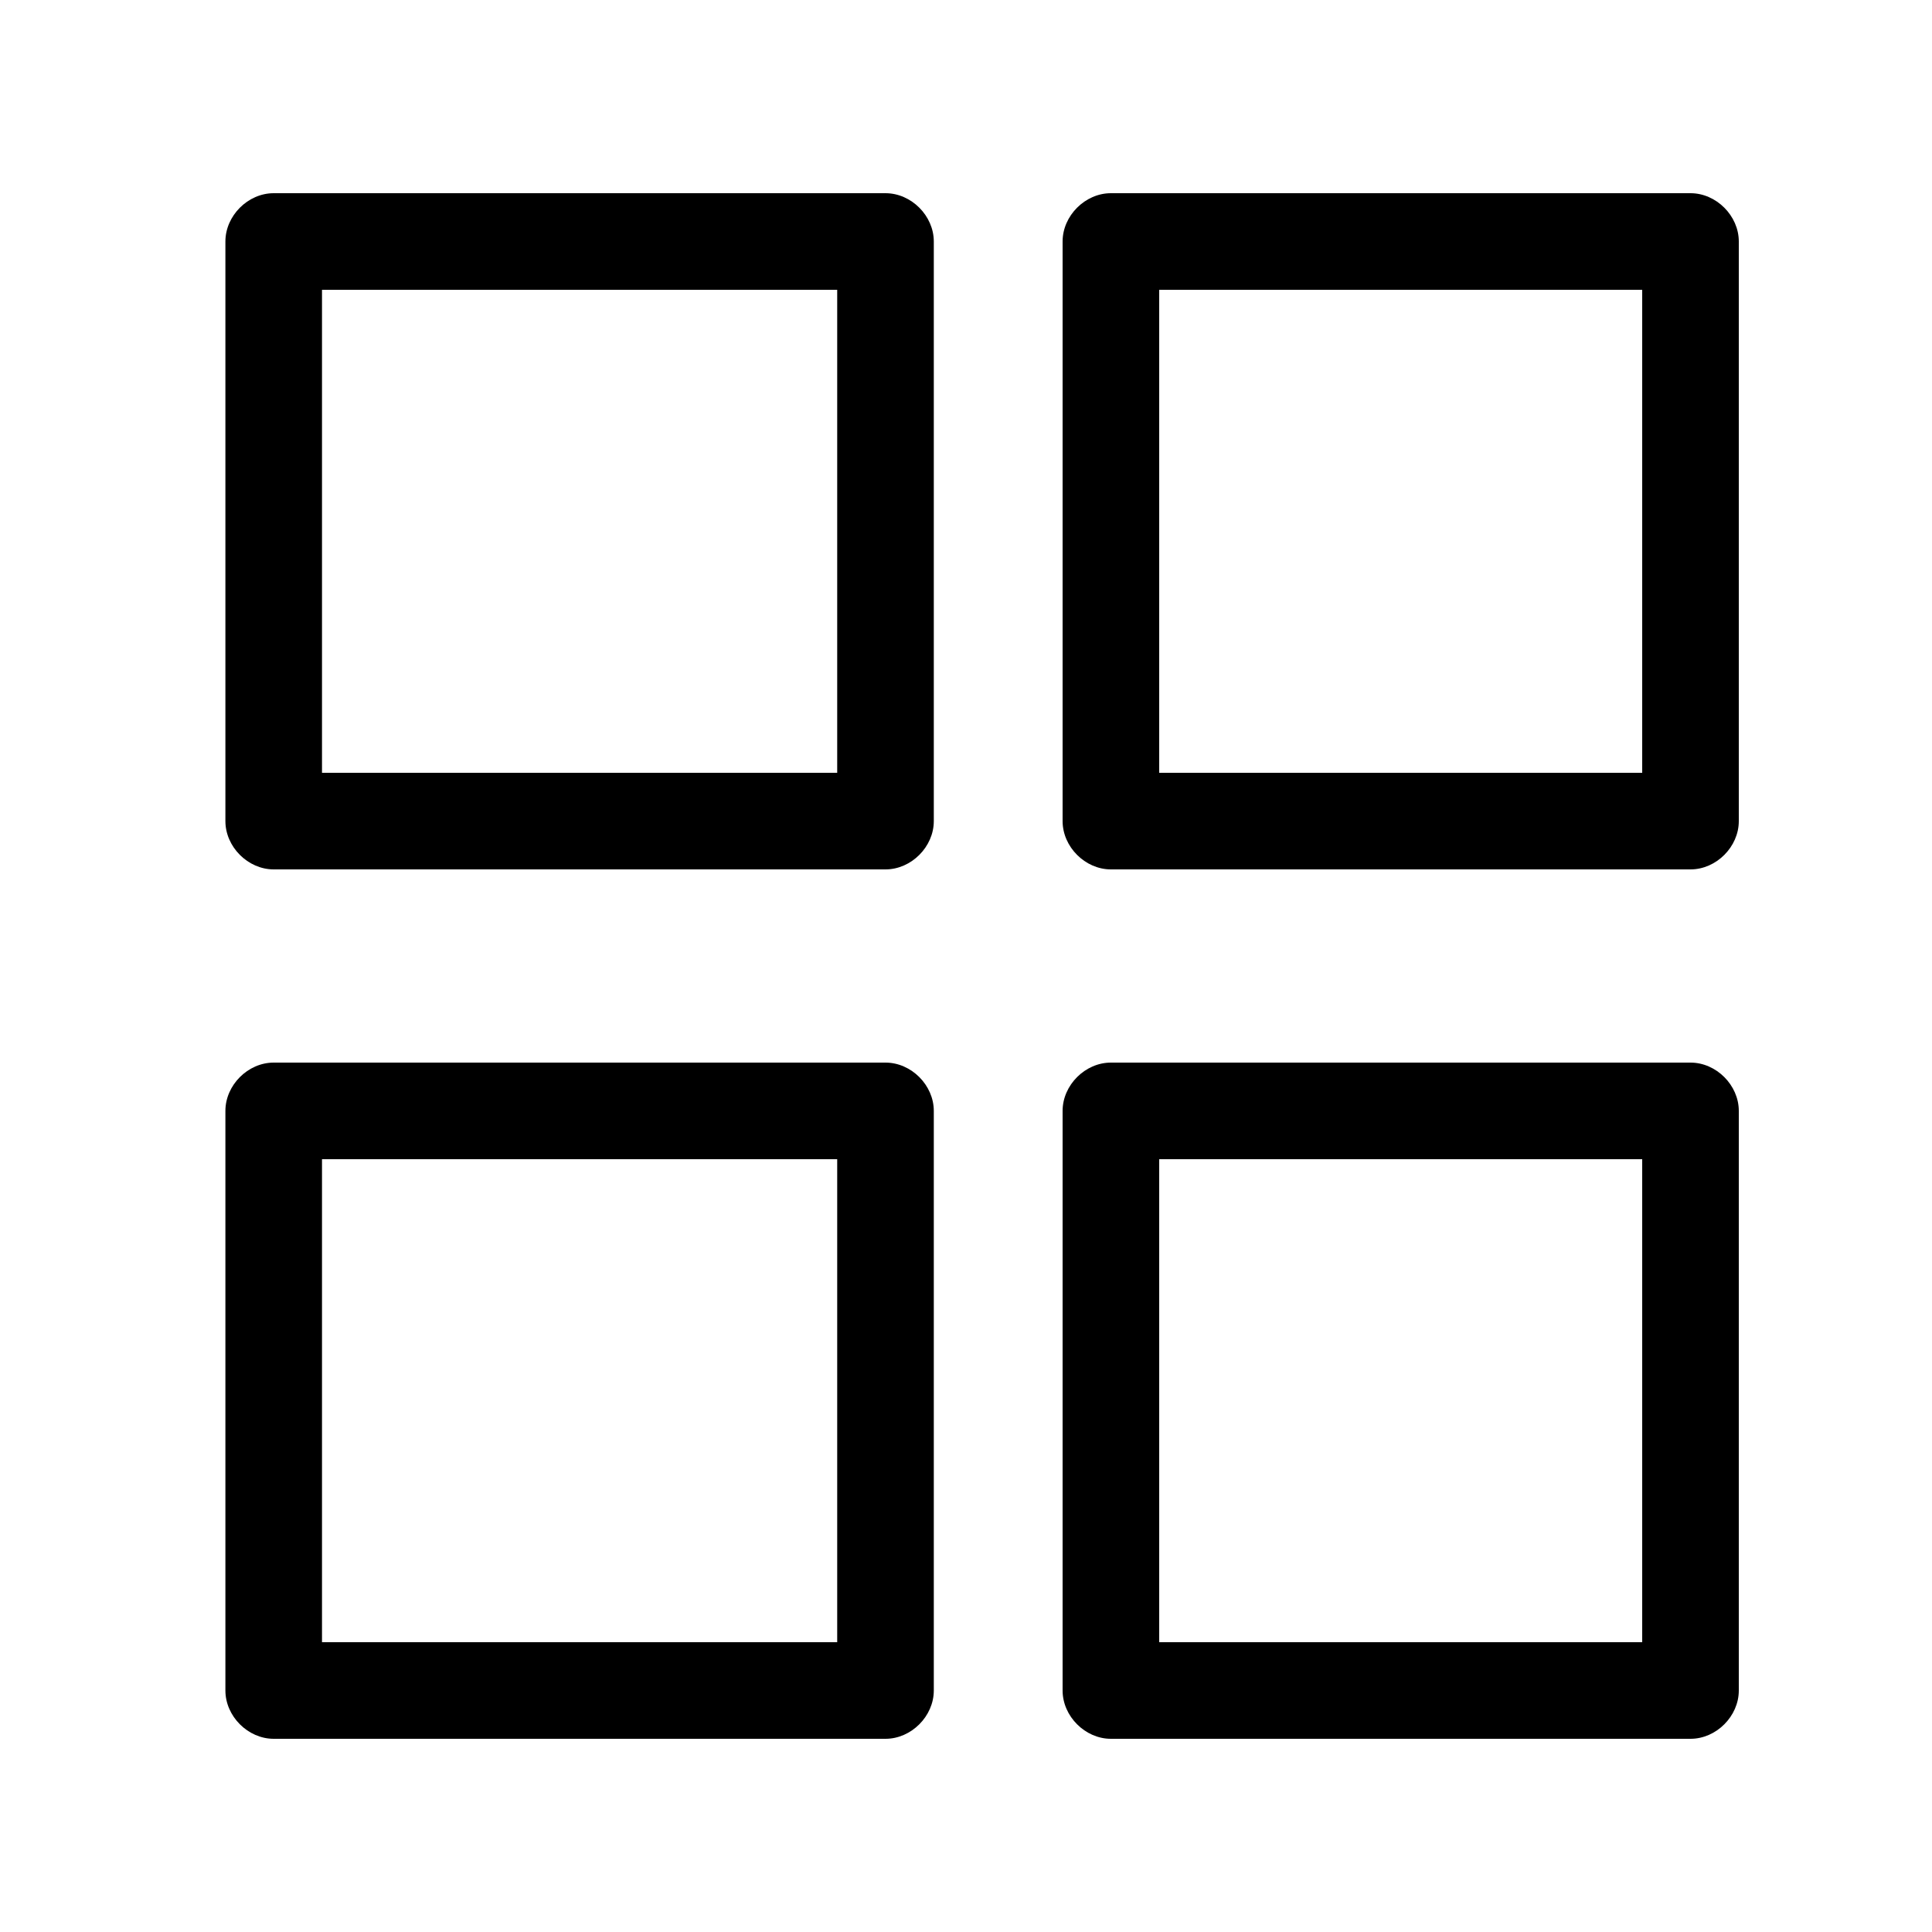 <?xml version="1.0" encoding="utf-8"?>
<!-- Generator: Adobe Illustrator 19.0.0, SVG Export Plug-In . SVG Version: 6.00 Build 0)  -->
<svg version="1.1" id="图层_1" xmlns="http://www.w3.org/2000/svg" xmlns:xlink="http://www.w3.org/1999/xlink" x="0px" y="0px"
	 viewBox="0 0 60 60" style="enable-background:new 0 0 60 60;" xml:space="preserve">
<g id="XMLID_53_">
	<path id="XMLID_68_" d="M27.5,6h-19C7.7,6,7,6.7,7,7.5v18C7,26.3,7.7,27,8.5,27h19c0.8,0,1.5-0.7,1.5-1.5v-18C29,6.7,28.3,6,27.5,6
		z M26,24H10V9h16V24z"/>
	<path id="XMLID_71_" d="M52.5,6h-18C33.7,6,33,6.7,33,7.5v18c0,0.8,0.7,1.5,1.5,1.5h18c0.8,0,1.5-0.7,1.5-1.5v-18
		C54,6.7,53.3,6,52.5,6z M51,24H36V9h15V24z"/>
	<path id="XMLID_74_" d="M27.5,33h-19C7.7,33,7,33.7,7,34.5v18C7,53.3,7.7,54,8.5,54h19c0.8,0,1.5-0.7,1.5-1.5v-18
		C29,33.7,28.3,33,27.5,33z M26,51H10V36h16V51z"/>
	<path id="XMLID_77_" d="M52.5,33h-18c-0.8,0-1.5,0.7-1.5,1.5v18c0,0.8,0.7,1.5,1.5,1.5h18c0.8,0,1.5-0.7,1.5-1.5v-18
		C54,33.7,53.3,33,52.5,33z M51,51H36V36h15V51z"/>
</g>
</svg>
